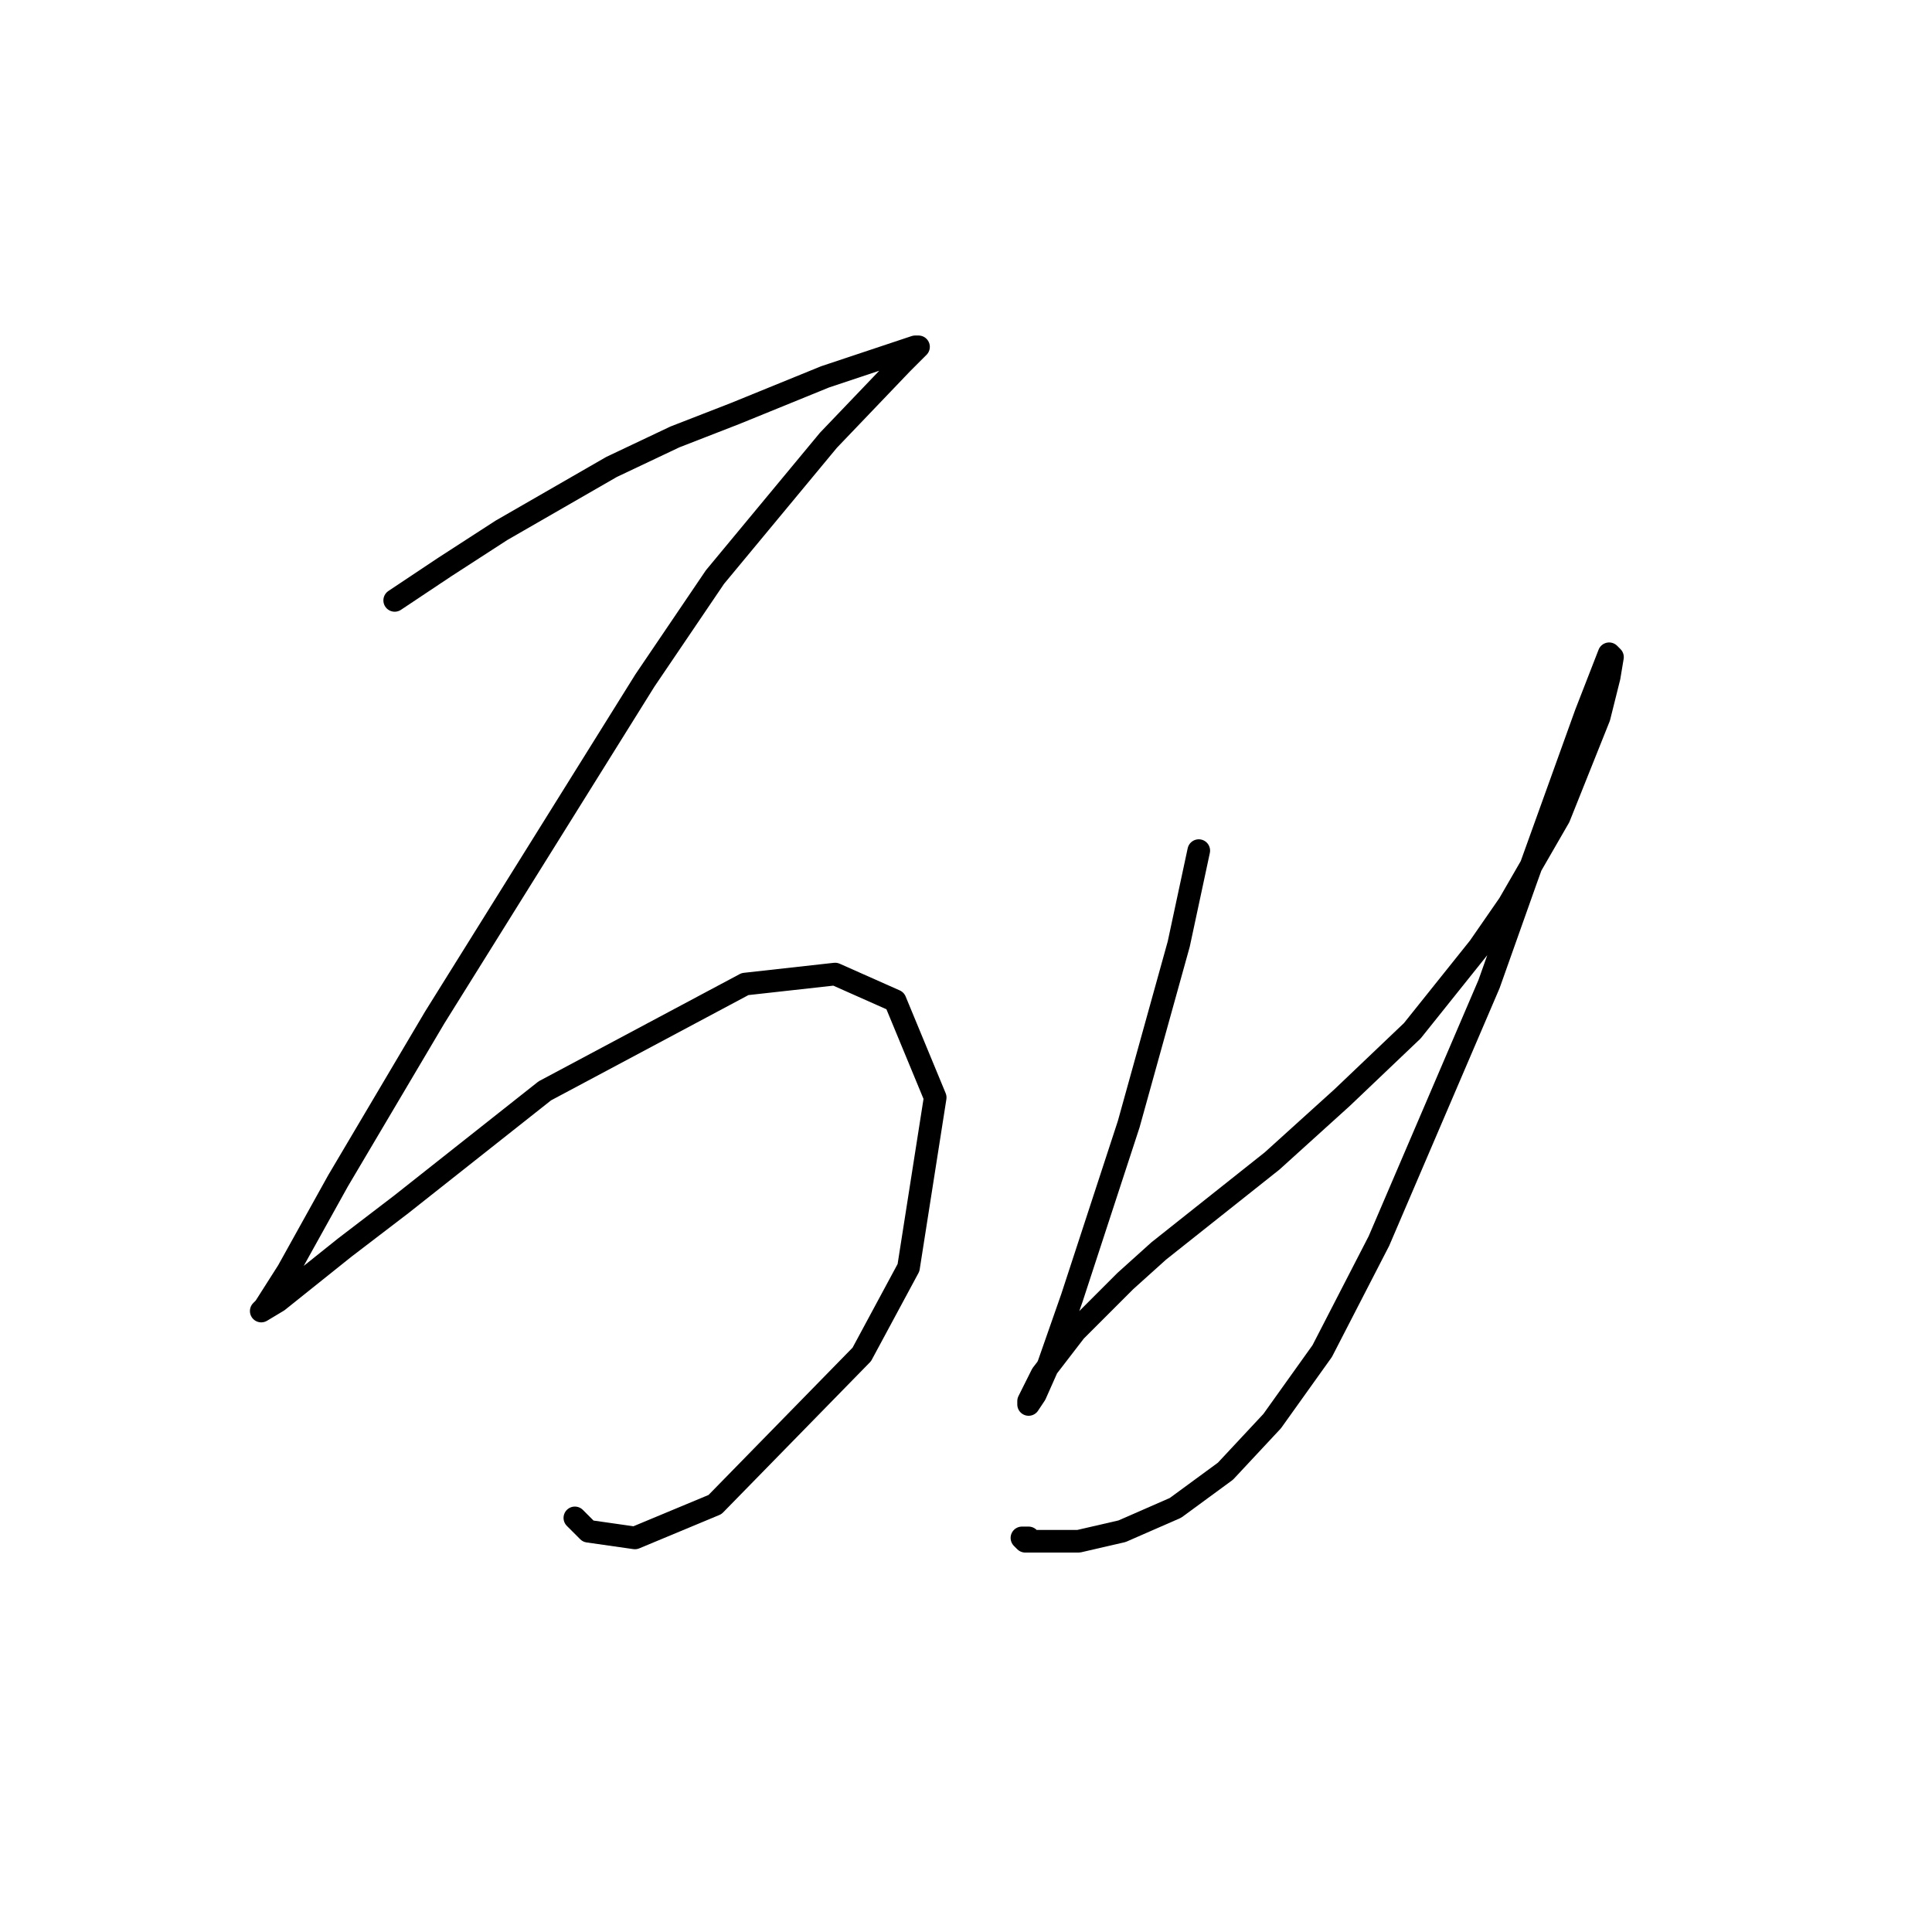 <?xml version="1.0" standalone="no"?>
    <svg width="256" height="256" xmlns="http://www.w3.org/2000/svg" version="1.1">
    <polyline stroke="black" stroke-width="3" stroke-linecap="round" fill="transparent" stroke-linejoin="round" points="52.3 79.555 58.931 75.134 66.446 70.271 81.035 61.872 89.435 57.893 97.392 54.798 109.329 49.935 117.286 47.283 121.265 45.957 121.707 45.957 120.823 46.841 119.497 48.167 109.771 58.335 94.74 76.461 85.456 90.165 57.605 134.816 44.784 156.478 38.153 168.414 35.058 173.277 34.616 173.72 36.827 172.393 45.668 165.32 53.184 159.573 72.194 144.542 98.719 130.395 110.655 129.069 118.613 132.605 123.918 145.426 120.381 167.972 114.192 179.467 94.74 199.361 84.13 203.781 77.941 202.897 76.172 201.129 76.172 201.129 " />
        <polyline stroke="black" stroke-width="3" stroke-linecap="round" fill="transparent" stroke-linejoin="round" points="158.842 112.712 156.19 125.09 149.559 148.963 142.043 171.951 138.949 180.793 137.18 184.772 136.296 186.098 136.296 185.656 138.064 182.119 142.485 176.372 149.117 169.741 153.537 165.762 168.568 153.826 177.852 145.426 187.136 136.584 195.978 125.532 199.956 119.785 206.588 108.291 211.893 95.028 213.219 89.723 213.661 87.071 213.219 86.629 210.124 94.586 202.167 116.69 197.304 130.395 182.715 164.436 175.2 179.025 168.568 188.308 162.379 194.94 155.748 199.803 148.674 202.897 142.927 204.223 138.949 204.223 136.738 204.223 135.854 204.223 135.412 203.781 136.296 203.781 136.296 203.781 " />
        </svg>